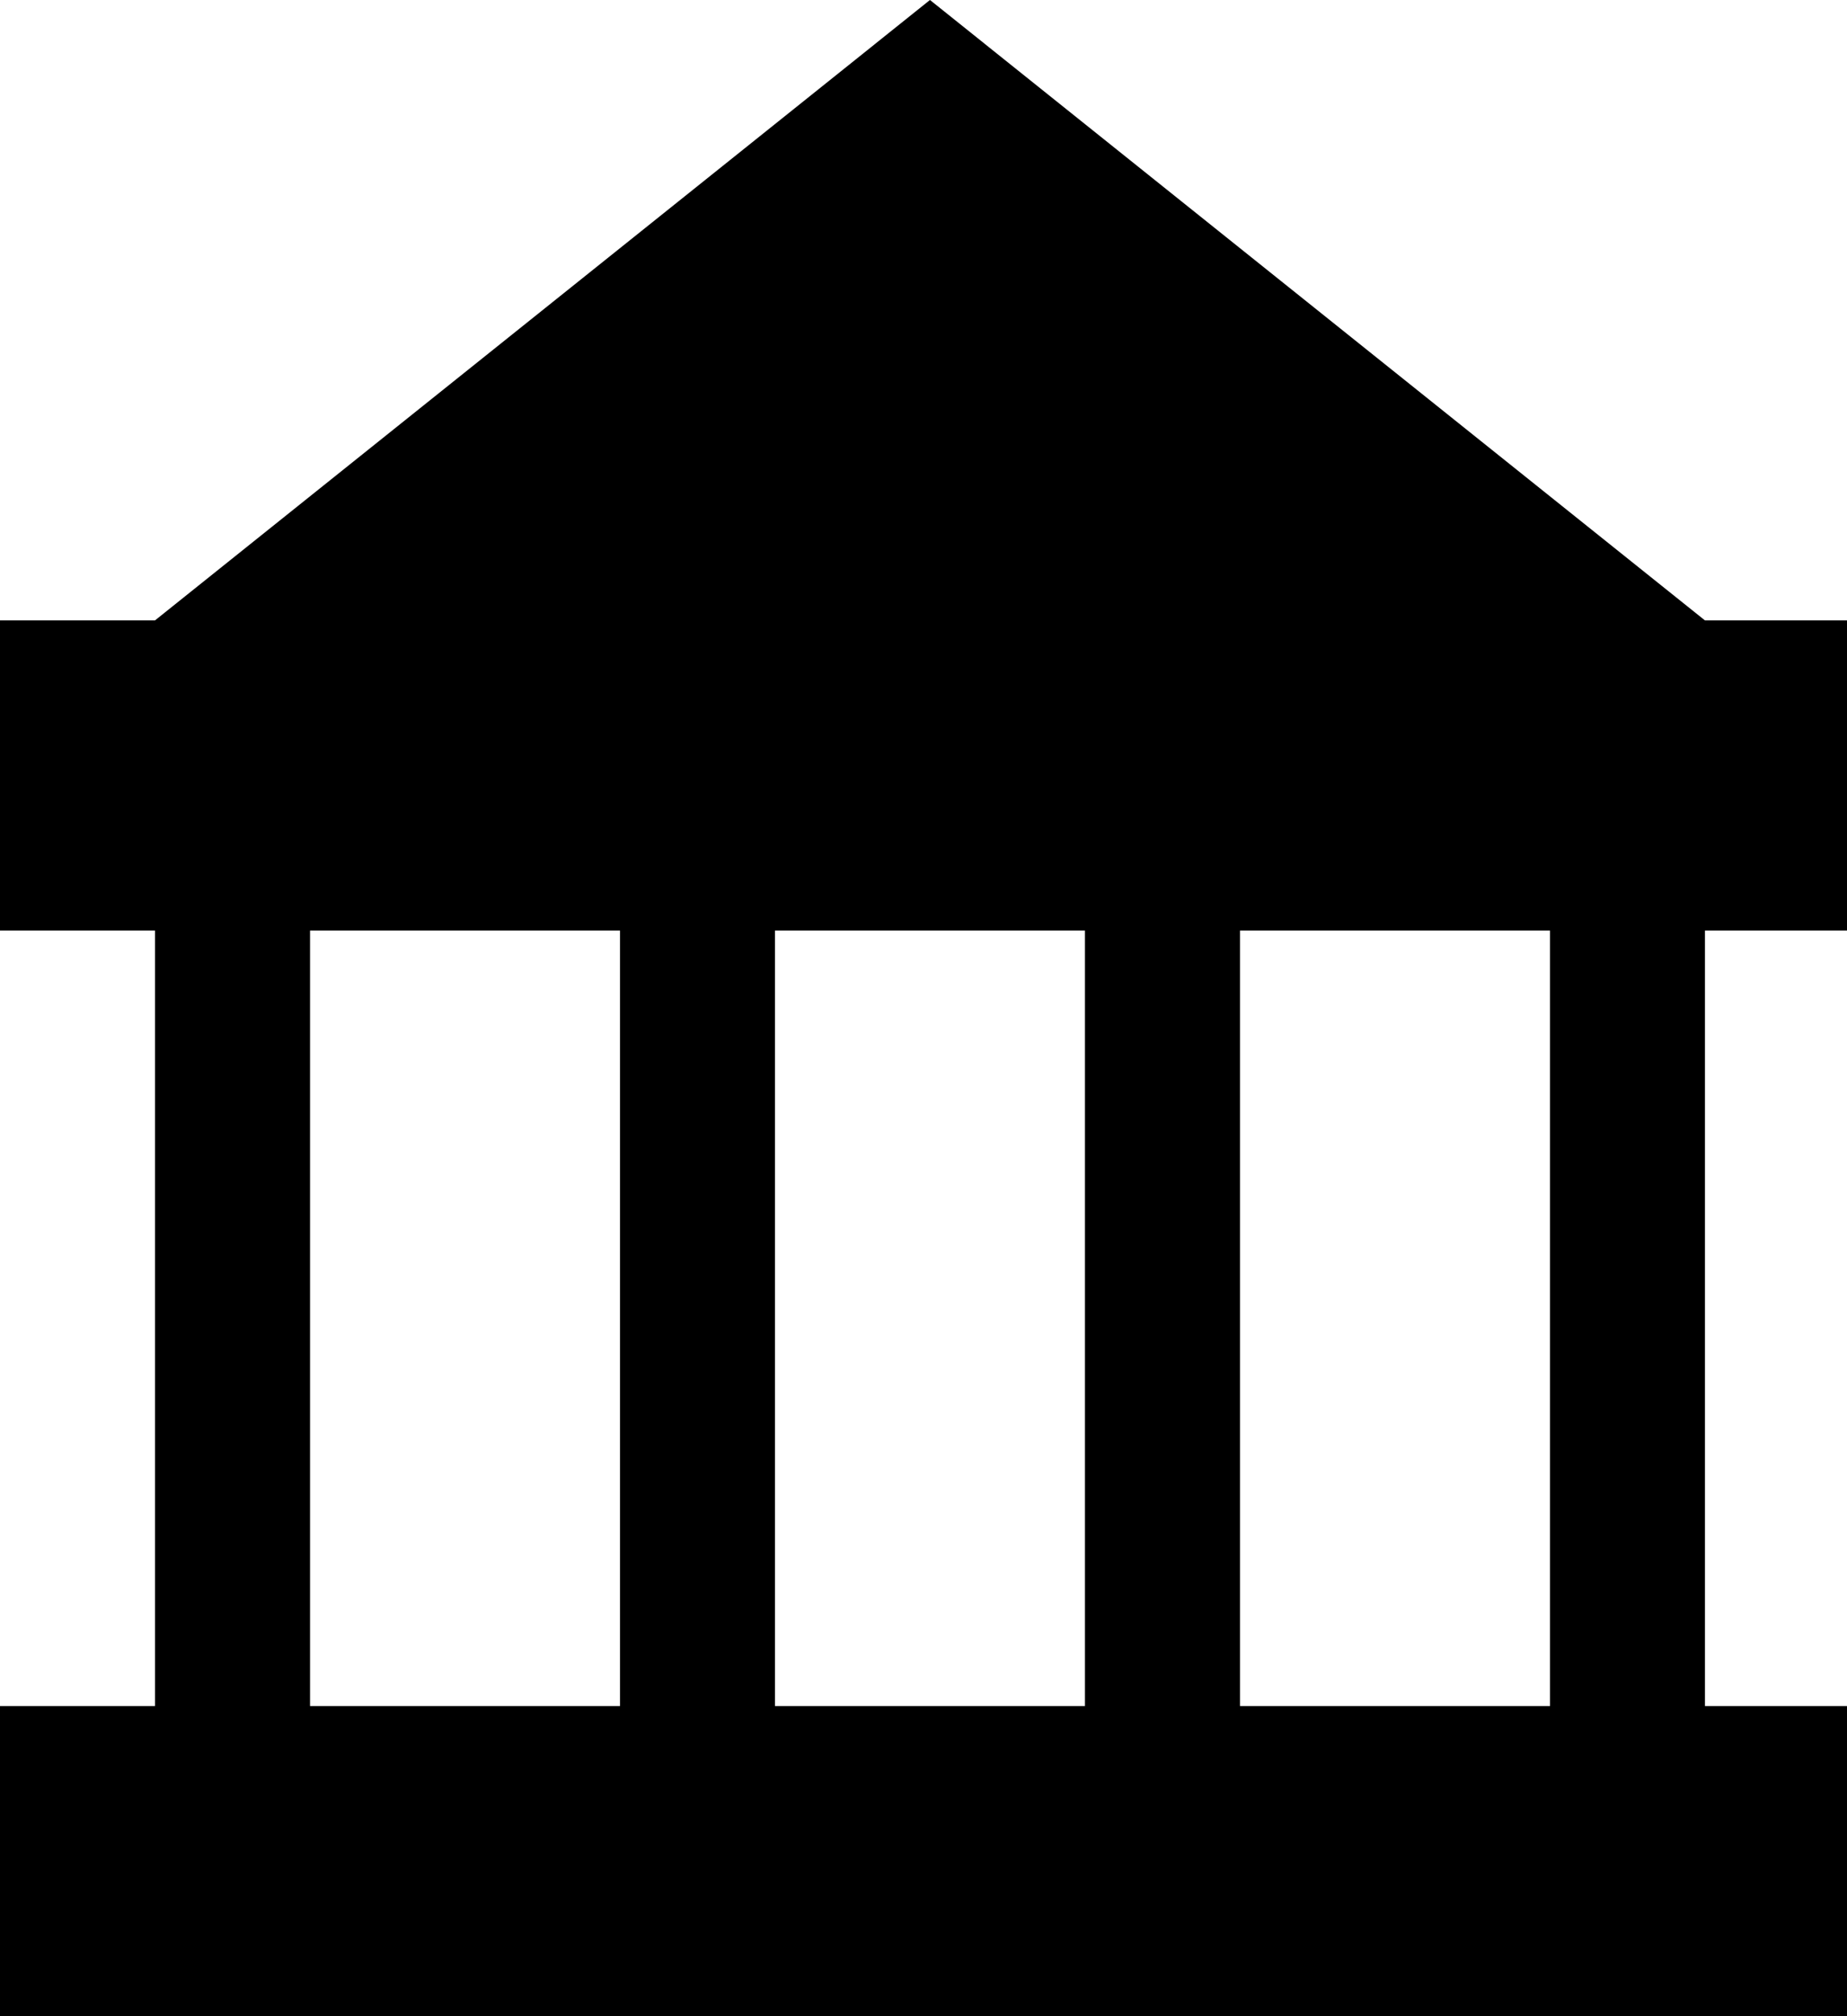 <!-- Generated by IcoMoon.io -->
<svg version="1.1" xmlns="http://www.w3.org/2000/svg" width="22" height="24" viewBox="0 0 22 24">
<title>court</title>
<path d="M7.385 11.077h-3.692v9.231h3.692v-9.231zM12.923 11.077h-3.692v9.231h3.692v-9.231zM18.462 11.077h-3.692v9.231h3.692v-9.231zM1.846 7.385l9.231-7.385 9.231 7.385h1.846v3.692h-1.846v9.231h1.846v3.692h-22.154v-3.692h1.846v-9.231h-1.846v-3.692c0 0 1.846 0 1.846 0z"></path>
</svg>
